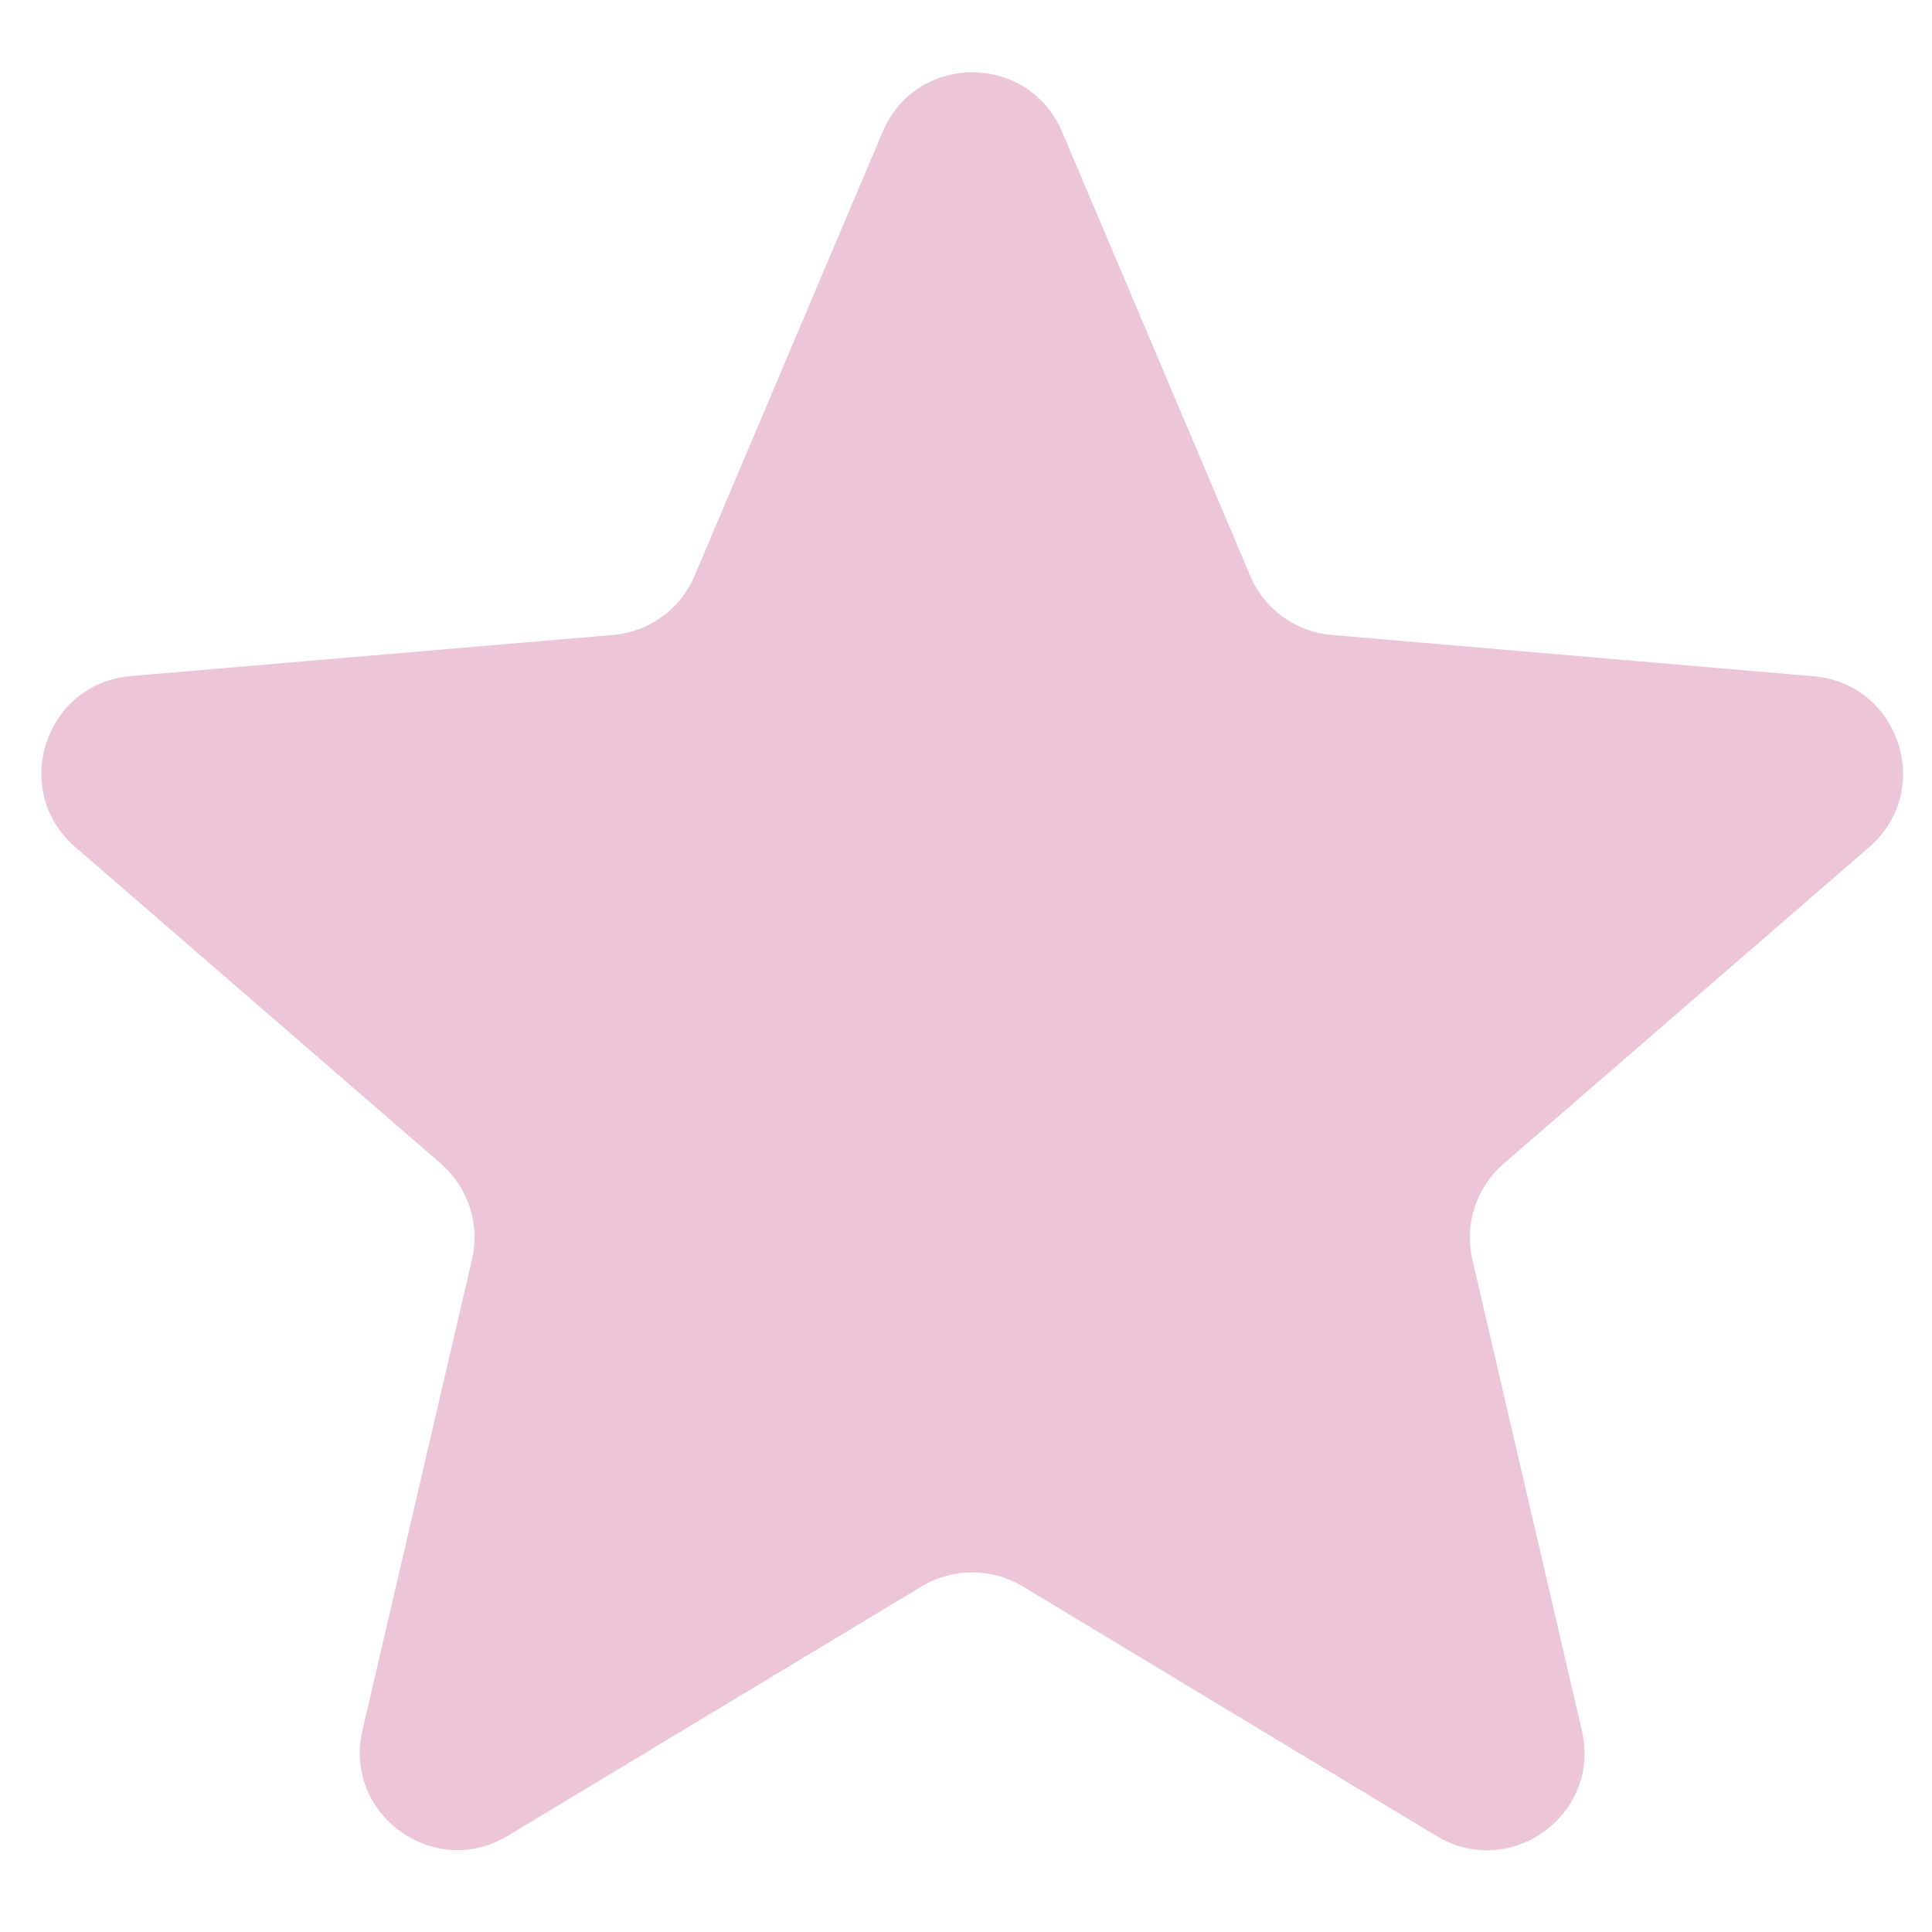 <?xml version="1.0" standalone="no"?><!DOCTYPE svg PUBLIC "-//W3C//DTD SVG 1.1//EN" "http://www.w3.org/Graphics/SVG/1.1/DTD/svg11.dtd"><svg t="1564332149543" class="icon" viewBox="0 0 1024 1024" version="1.1" xmlns="http://www.w3.org/2000/svg" p-id="3747" xmlns:xlink="http://www.w3.org/1999/xlink" width="200" height="200"><defs><style type="text/css"></style></defs><path d="M541.937 840.76l219.469 132.383c39.081 23.598 87.429-11.412 77.03-55.916l-58.056-249.631c-4.291-18.637 2.028-38.175 16.492-50.714l193.828-167.849c34.565-29.937 16.154-86.636-29.368-90.588l-255.498-21.914c-19.087-1.582-35.692-13.665-43.146-31.283l-99.738-235.397c-17.843-42.025-77.373-42.025-95.109 0l-99.738 235.397c-7.455 17.618-24.059 29.701-43.146 31.283L69.222 358.333C23.706 362.286 5.294 418.99 39.854 448.922l193.828 167.849c14.459 12.539 20.787 32.082 16.492 50.714l-58.061 249.631c-10.388 44.503 37.955 79.514 77.036 55.916l219.474-132.27C505.001 830.93 525.558 830.93 541.937 840.76L541.937 840.76z" p-id="3748" fill="#ecc5d9"></path></svg>